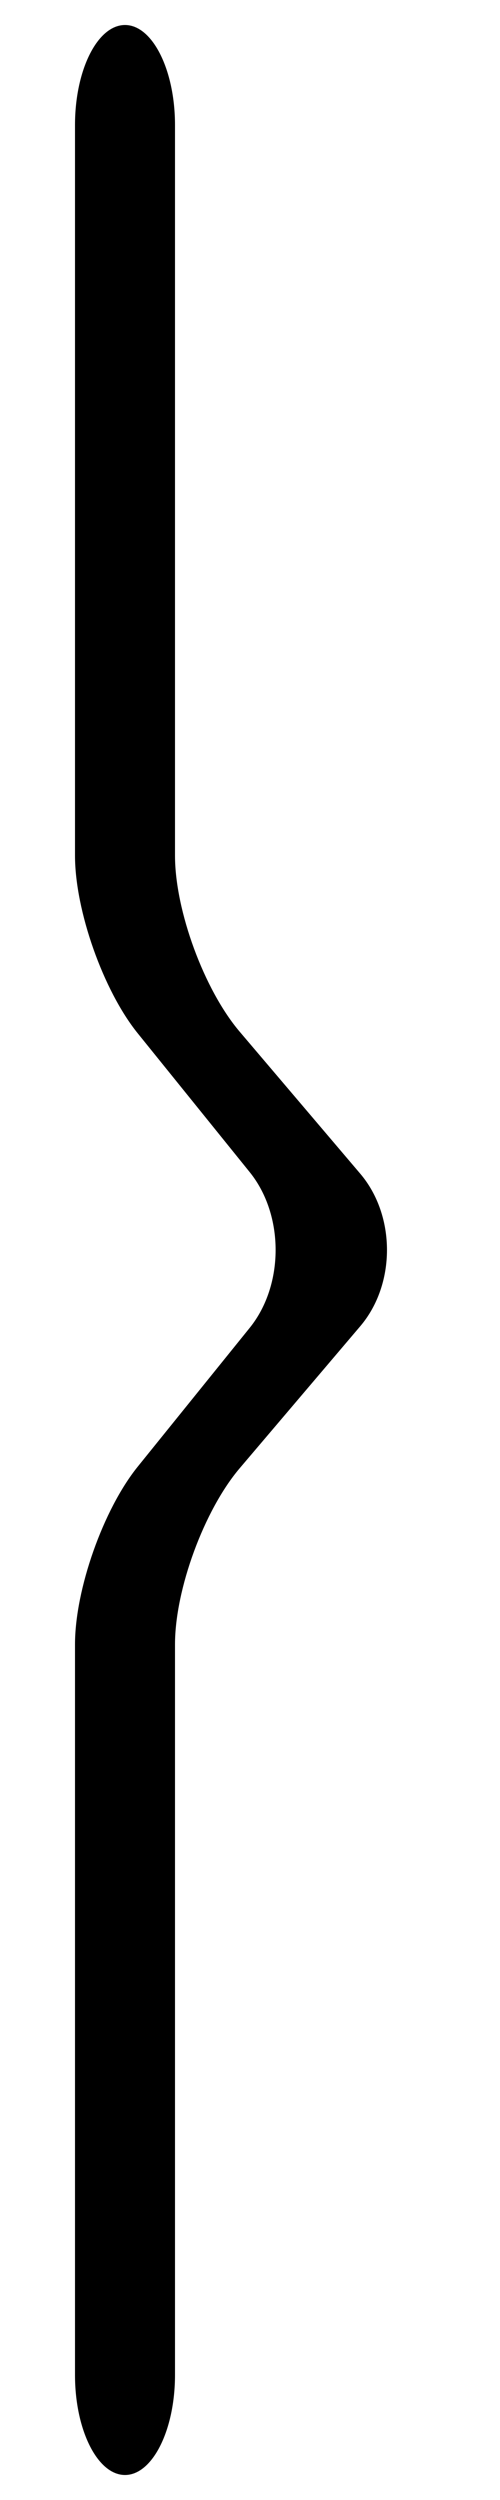 <?xml version="1.0" encoding="utf-8"?>
<!-- Generator: Adobe Illustrator 15.0.0, SVG Export Plug-In . SVG Version: 6.00 Build 0)  -->
<!DOCTYPE svg PUBLIC "-//W3C//DTD SVG 1.1//EN" "http://www.w3.org/Graphics/SVG/1.1/DTD/svg11.dtd">
<svg version="1.1" id="Layer_1" xmlns="http://www.w3.org/2000/svg" xmlns:xlink="http://www.w3.org/1999/xlink" x="0px" y="0px"
	 width="20px" height="100px" viewBox="0 0 20 100" enable-background="new 0 0 20 100" xml:space="preserve">
<g>
	<path d="M3,95c0,2.2,0.9,4,2,4s2-1.8,2-4V65.777c0-2.2,1.165-5.372,2.589-7.049l4.822-5.68c1.424-1.677,1.424-4.421,0-6.099
		l-4.822-5.679C8.165,39.594,7,36.422,7,34.222V5c0-2.2-0.9-4-2-4S3,2.8,3,5v29.222c0,2.2,1.13,5.401,2.511,7.113l4.478,5.551
		c1.381,1.712,1.381,4.514,0,6.227l-4.478,5.551C4.13,60.376,3,63.577,3,65.777V95z"/>
</g>
</svg>
